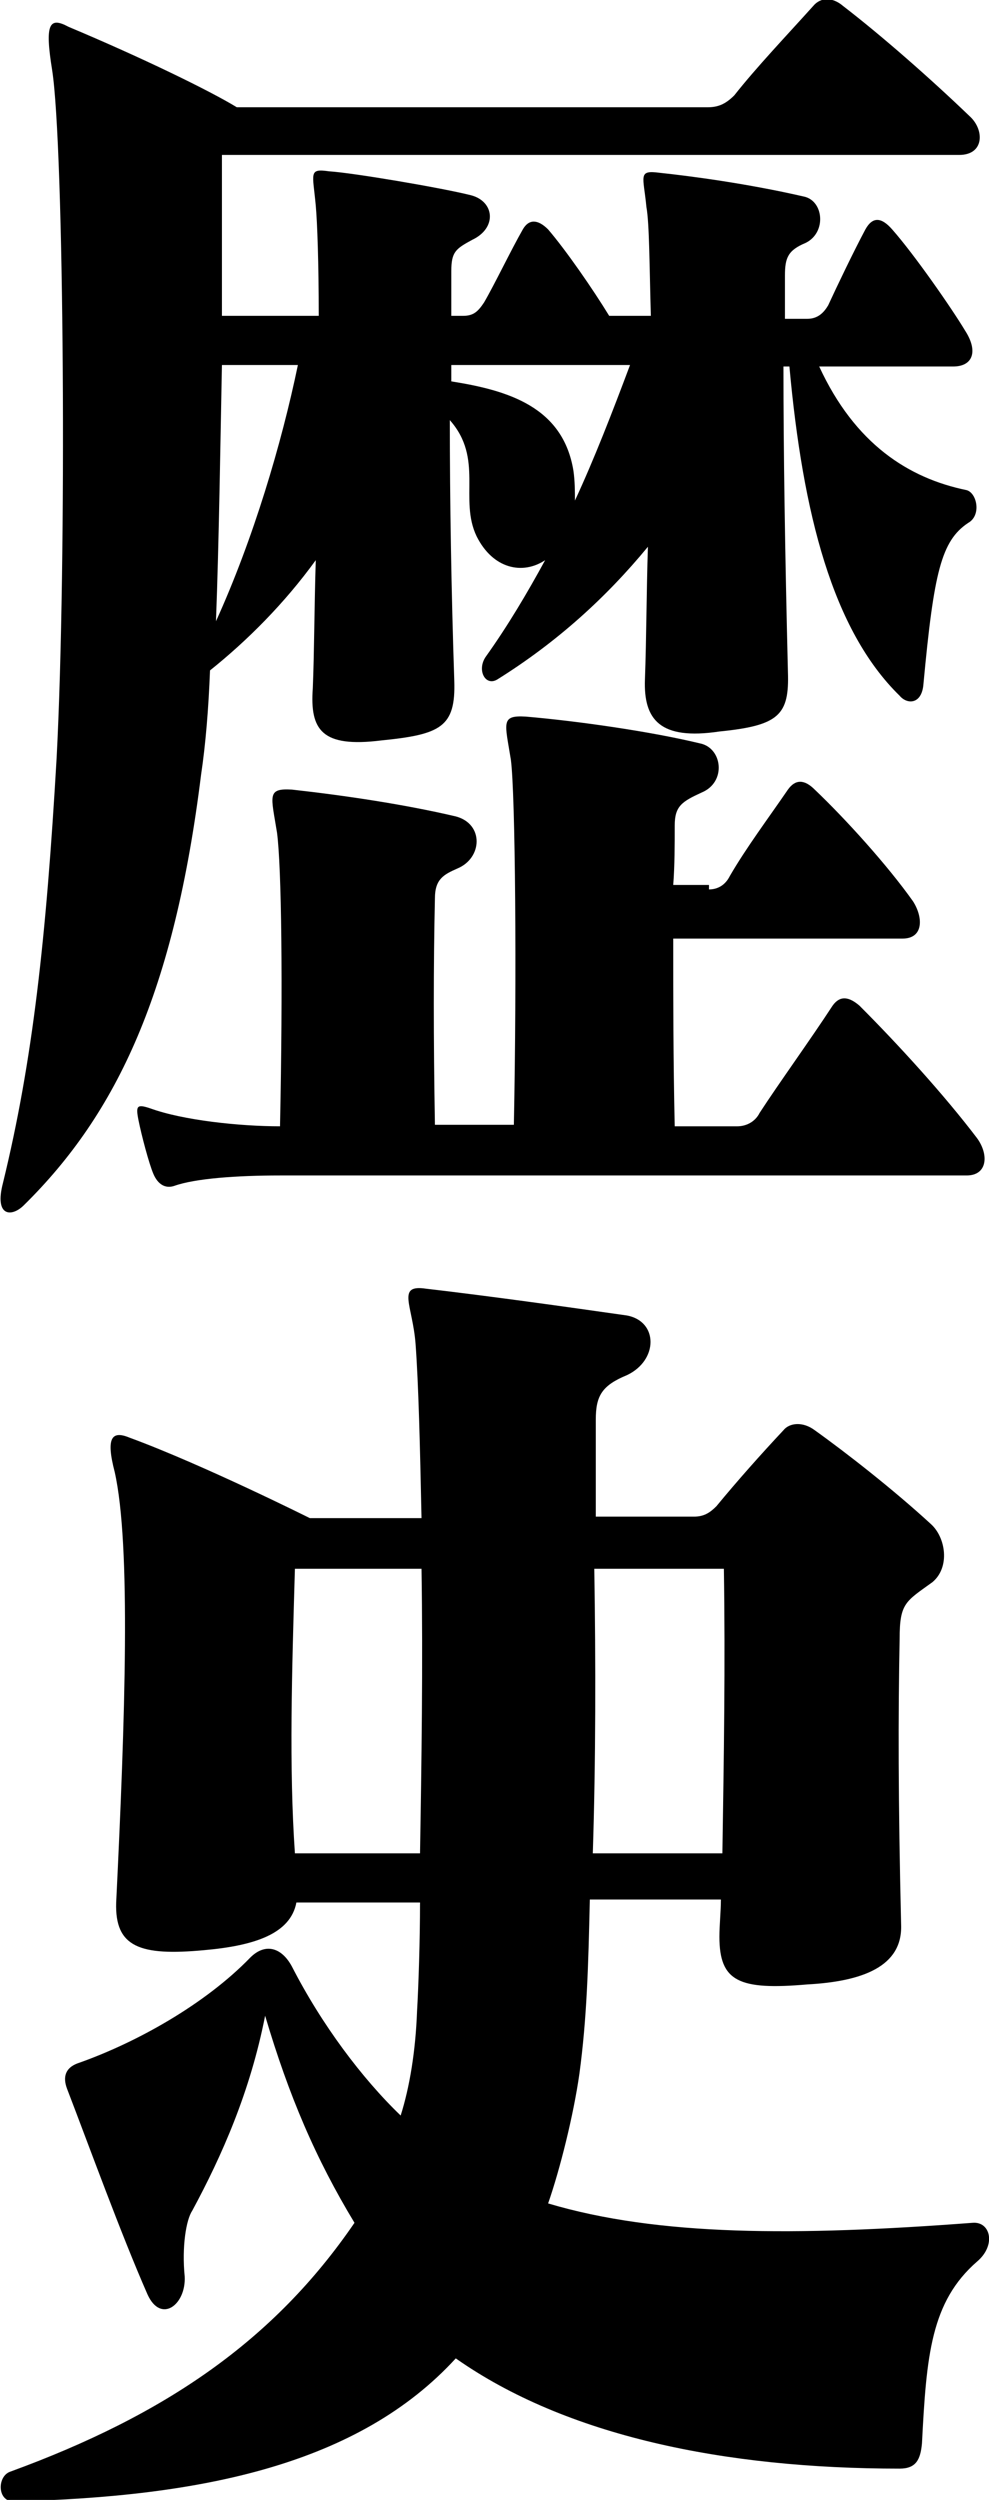 <!-- Generator: Adobe Illustrator 19.0.0, SVG Export Plug-In  -->
<svg version="1.1"
	 xmlns="http://www.w3.org/2000/svg" xmlns:xlink="http://www.w3.org/1999/xlink" xmlns:a="http://ns.adobe.com/AdobeSVGViewerExtensions/3.0/"
	 x="0px" y="0px" width="66.4px" height="167.8px" viewBox="0 0 66.4 167.8"
	 style="overflow:scroll;enable-background:new 0 0 66.4 167.8;" xml:space="preserve">
<defs>
</defs>
<g>
	<path d="M43.7,21.3c-0.1-3.5-0.1-6.3-0.3-7.4c-0.2-2.1-0.6-2.5,0.9-2.3c1.9,0.2,5.8,0.7,9.7,1.6c1.3,0.3,1.5,2.4,0.1,3.1
		c-1.2,0.5-1.4,1-1.4,2.2c0,0.9,0,1.8,0,2.9h1.5c0.7,0,1.1-0.4,1.4-0.9c0.6-1.3,1.7-3.6,2.5-5.1c0.5-0.9,1.1-0.8,1.8,0
		c1.5,1.7,4,5.3,4.9,6.8c0.9,1.4,0.5,2.4-0.8,2.4H55c2.4,5.2,6,7.5,9.9,8.3c0.7,0.2,1,1.7,0.1,2.2c-1.8,1.2-2.3,3.3-3,10.8
		c-0.1,1.4-1.1,1.4-1.6,0.8c-4.5-4.4-6.5-12.2-7.4-22.1h-0.4c0,5.7,0.1,12.3,0.3,20.5c0.1,2.9-0.6,3.6-4.6,4c-4,0.6-5.1-0.8-5-3.5
		c0.1-2.7,0.1-5.8,0.2-8.9c-2.8,3.4-6.1,6.4-10.1,8.9c-0.8,0.5-1.4-0.6-0.8-1.5c1.5-2.1,2.8-4.3,4-6.5c-1.5,1-3.5,0.6-4.6-1.6
		c-1.2-2.5,0.5-5.2-1.8-7.8c0,5.4,0.1,11.5,0.3,17.5c0.1,3.1-0.9,3.6-4.9,4c-4,0.5-4.8-0.7-4.6-3.5c0.1-2.4,0.1-5.4,0.2-8.6
		c-2.1,2.9-4.6,5.4-7.1,7.4c-0.1,2.6-0.3,5-0.6,7C11.7,66.5,7.9,74.7,1.6,80.9c-0.8,0.8-2,0.8-1.4-1.5C2.2,71.2,3.1,63,3.8,50.9
		C4.5,37.6,4.3,9.8,3.5,4.7C3,1.6,3.3,1.1,4.6,1.8c5,2.1,9.5,4.3,11.3,5.4h31.6c0.7,0,1.2-0.2,1.8-0.8c1.5-1.9,3.5-4,5.3-6
		c0.5-0.6,1.3-0.6,2,0c2.6,2,5.9,4.9,8.5,7.4c1,0.9,1,2.6-0.7,2.6H14.9c0,1.6,0,5.7,0,10.8h6.5c0-3.6-0.1-6.3-0.2-7.4
		c-0.2-2.2-0.5-2.5,0.9-2.3c1.6,0.1,7.5,1.1,9.5,1.6c1.6,0.4,1.8,2.2,0.1,3c-1.1,0.6-1.4,0.8-1.4,2.1c0,0.9,0,2,0,3h0.8
		c0.7,0,1-0.3,1.4-0.9c0.7-1.2,1.8-3.5,2.6-4.9c0.4-0.7,1-0.7,1.7,0c1.2,1.4,3,4,4.1,5.8H43.7z M47.6,59.7c0.6,0,1.1-0.3,1.4-0.9
		c1.1-1.9,2.6-3.9,3.9-5.8c0.5-0.7,1.1-0.7,1.8,0c2.1,2,4.9,5.1,6.6,7.5c0.7,1.1,0.7,2.5-0.7,2.5H45.2c0,4,0,8.2,0.1,12.6h4.2
		c0.6,0,1.2-0.3,1.5-0.9c1.3-2,3.4-4.9,4.9-7.2c0.5-0.7,1.1-0.6,1.8,0c2.6,2.6,5.7,6,7.9,8.9c0.8,1.1,0.7,2.5-0.7,2.5H18.8
		c-2.9,0-5.7,0.2-7.1,0.7c-0.6,0.2-1.1-0.1-1.4-0.8c-0.3-0.7-0.8-2.6-1-3.6c-0.2-1-0.1-1.1,0.8-0.8c2.2,0.8,6,1.2,8.7,1.2
		c0.2-9.6,0.1-17.4-0.2-19.7c-0.4-2.5-0.7-3,1-2.9c3.6,0.4,7.6,1,11,1.8c1.9,0.5,1.8,2.8,0.1,3.5c-0.9,0.4-1.5,0.7-1.5,2
		c-0.1,4.5-0.1,9.3,0,15.2h5.3c0.2-9.9,0.1-22.2-0.2-24.5c-0.4-2.5-0.7-3,1-2.9c3.5,0.3,8.4,1,11.7,1.8c1.5,0.3,1.8,2.6,0.1,3.3
		c-1.3,0.6-1.8,0.9-1.8,2.2c0,1.3,0,2.7-0.1,4H47.6z M14.9,24.5c-0.1,5-0.2,12-0.4,17.2c2.5-5.5,4.4-11.9,5.5-17.2H14.9z M30.3,24.5
		c0,0.4,0,0.7,0,1.1c3.8,0.6,7.5,1.7,8.2,6c0.1,0.7,0.1,1.4,0.1,2c1.3-2.8,2.5-5.9,3.7-9.1H30.3z"/>
	<path d="M61.9,164c-0.1,1.1-0.4,1.7-1.5,1.7c-11.8,0-22.4-2.2-29.8-7.4c-6.5,7.1-17,9.3-29.7,9.6c-1.1,0-1.1-1.7-0.2-2
		c10.4-3.8,17.7-8.8,23.1-16.7c-2.6-4.3-4.4-8.5-6-13.9c-1,5.1-2.9,9.4-4.9,13.1c-0.4,0.6-0.7,2.4-0.5,4.4c0.1,1.9-1.6,3.2-2.5,1.2
		c-1.8-4.1-3.9-9.9-5.4-13.8c-0.3-0.8-0.1-1.4,0.7-1.7c4-1.4,8.6-4,11.6-7.1c1-1,2.1-0.7,2.8,0.6c2,3.9,4.7,7.5,7.3,10
		c0.6-1.9,1-4.3,1.1-7c0.1-1.7,0.2-4.8,0.2-7.3h-8.3c-0.4,2.1-2.8,2.9-6.2,3.2c-4.3,0.4-6-0.2-5.9-3.2c0.6-12.3,1-24-0.1-28.9
		c-0.6-2.3-0.2-2.8,1-2.3c4.9,1.8,12.1,5.4,12.1,5.4h7.5c-0.1-4.8-0.2-9-0.4-11.7c-0.2-2.6-1.3-4,0.7-3.7c4.3,0.5,9.3,1.2,13.5,1.8
		c2.1,0.4,2.1,3,0,4c-1.7,0.7-2.1,1.4-2.1,3c0,2.1,0,4.3,0,6.5h6.6c0.7,0,1.1-0.3,1.5-0.7c1.4-1.7,3-3.5,4.5-5.1
		c0.4-0.5,1.3-0.6,2.1,0c2.1,1.5,5.3,4,7.8,6.3c1,0.9,1.3,2.9,0.1,3.9c-1.8,1.3-2.2,1.4-2.2,3.8c-0.1,5.1-0.1,10.8,0.1,19.2
		c0.1,2.8-2.6,3.8-6.3,4c-4.6,0.4-5.9-0.2-5.9-3.2c0-0.8,0.1-1.7,0.1-2.5h-8.8c-0.1,4.5-0.2,8-0.7,11.7c-0.4,2.8-1.3,6.4-2.1,8.7
		c7.4,2.2,16.6,2.2,28.5,1.3c1.2-0.1,1.6,1.5,0.3,2.6C62.5,154.5,62.2,158.1,61.9,164z M19.8,105.3c-0.2,6.9-0.4,13.3,0,19.1h8.4
		c0.1-5.9,0.2-12.8,0.1-19.1H19.8z M39.9,105.3c0.1,6.3,0.1,12.9-0.1,19.1h8.7c0.1-6.4,0.2-12.7,0.1-19.1H39.9z"/>
</g>
</svg>
